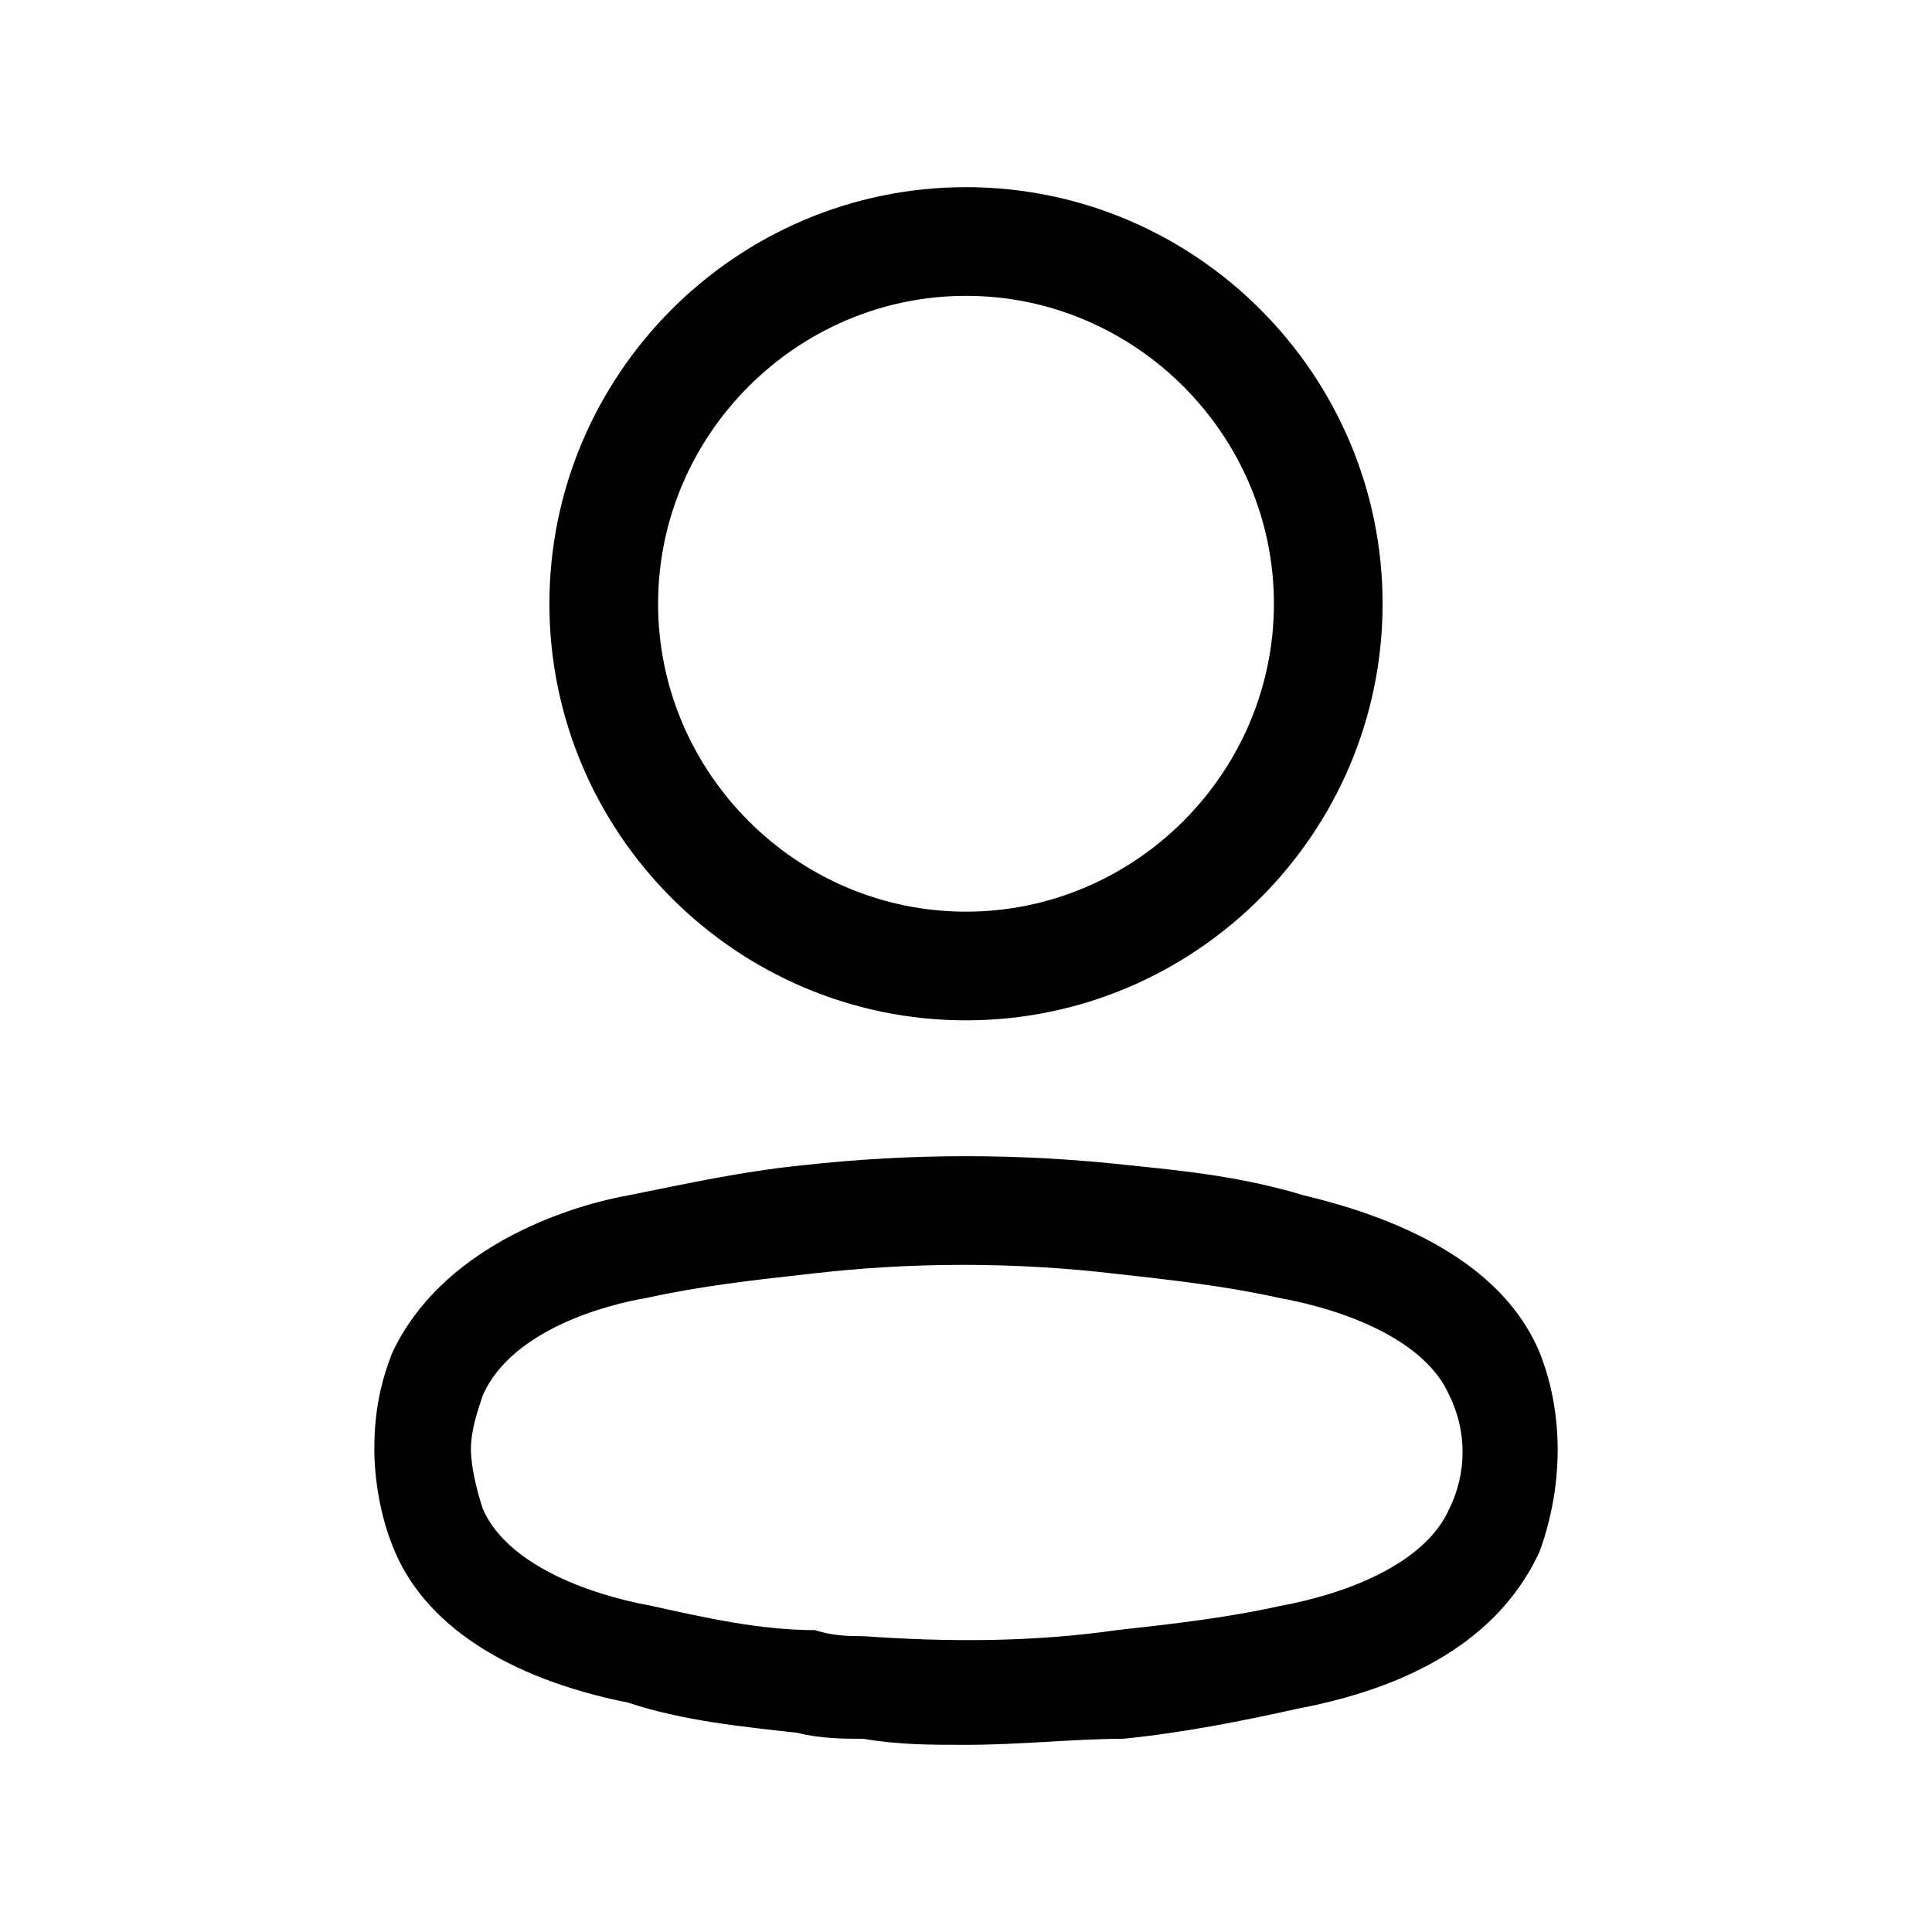 <svg xmlns="http://www.w3.org/2000/svg" viewBox="0 0 32 32"><path d="M16 16.9c-3.8 0-6.9-3.1-6.9-6.9s3.1-6.9 6.9-6.9c3.8 0 6.9 3.1 6.9 6.9s-3.1 6.9-6.9 6.9zm0-12c-2.8 0-5.1 2.3-5.1 5.1s2.3 5.1 5.1 5.1 5.1-2.3 5.1-5.1-2.3-5.1-5.1-5.1zM16 28.9c-.6 0-1.1 0-1.7-.1-.3 0-.7 0-1.1-.1-.9-.1-1.9-.2-2.8-.5-2-.4-3.4-1.3-3.9-2.6-.2-.5-.3-1.1-.3-1.6 0-.6.1-1.1.3-1.6.8-1.7 2.8-2.4 3.9-2.6 1-.2 1.9-.4 2.9-.5 1.8-.2 3.6-.2 5.4 0 1 .1 1.9.2 2.9.5 2.1.5 3.4 1.4 3.9 2.6.4 1 .4 2.2 0 3.3-.6 1.3-1.9 2.2-4 2.6-.9.2-1.9.4-2.9.5-.8 0-1.7.1-2.6.1zm-1.7-1.8c1.4.1 2.8.1 4.2-.1.9-.1 1.8-.2 2.7-.4 1.1-.2 2.4-.7 2.8-1.6.3-.6.3-1.3 0-1.9-.4-.9-1.7-1.4-2.8-1.6-.9-.2-1.8-.3-2.7-.4-1.7-.2-3.4-.2-5.1 0-.9.1-1.8.2-2.7.4-.6.1-2.2.5-2.7 1.6-.1.3-.2.6-.2.9 0 .3.1.7.2 1 .4.9 1.7 1.4 2.8 1.6.9.2 1.8.4 2.7.4.3.1.6.1.8.1z"/></svg>